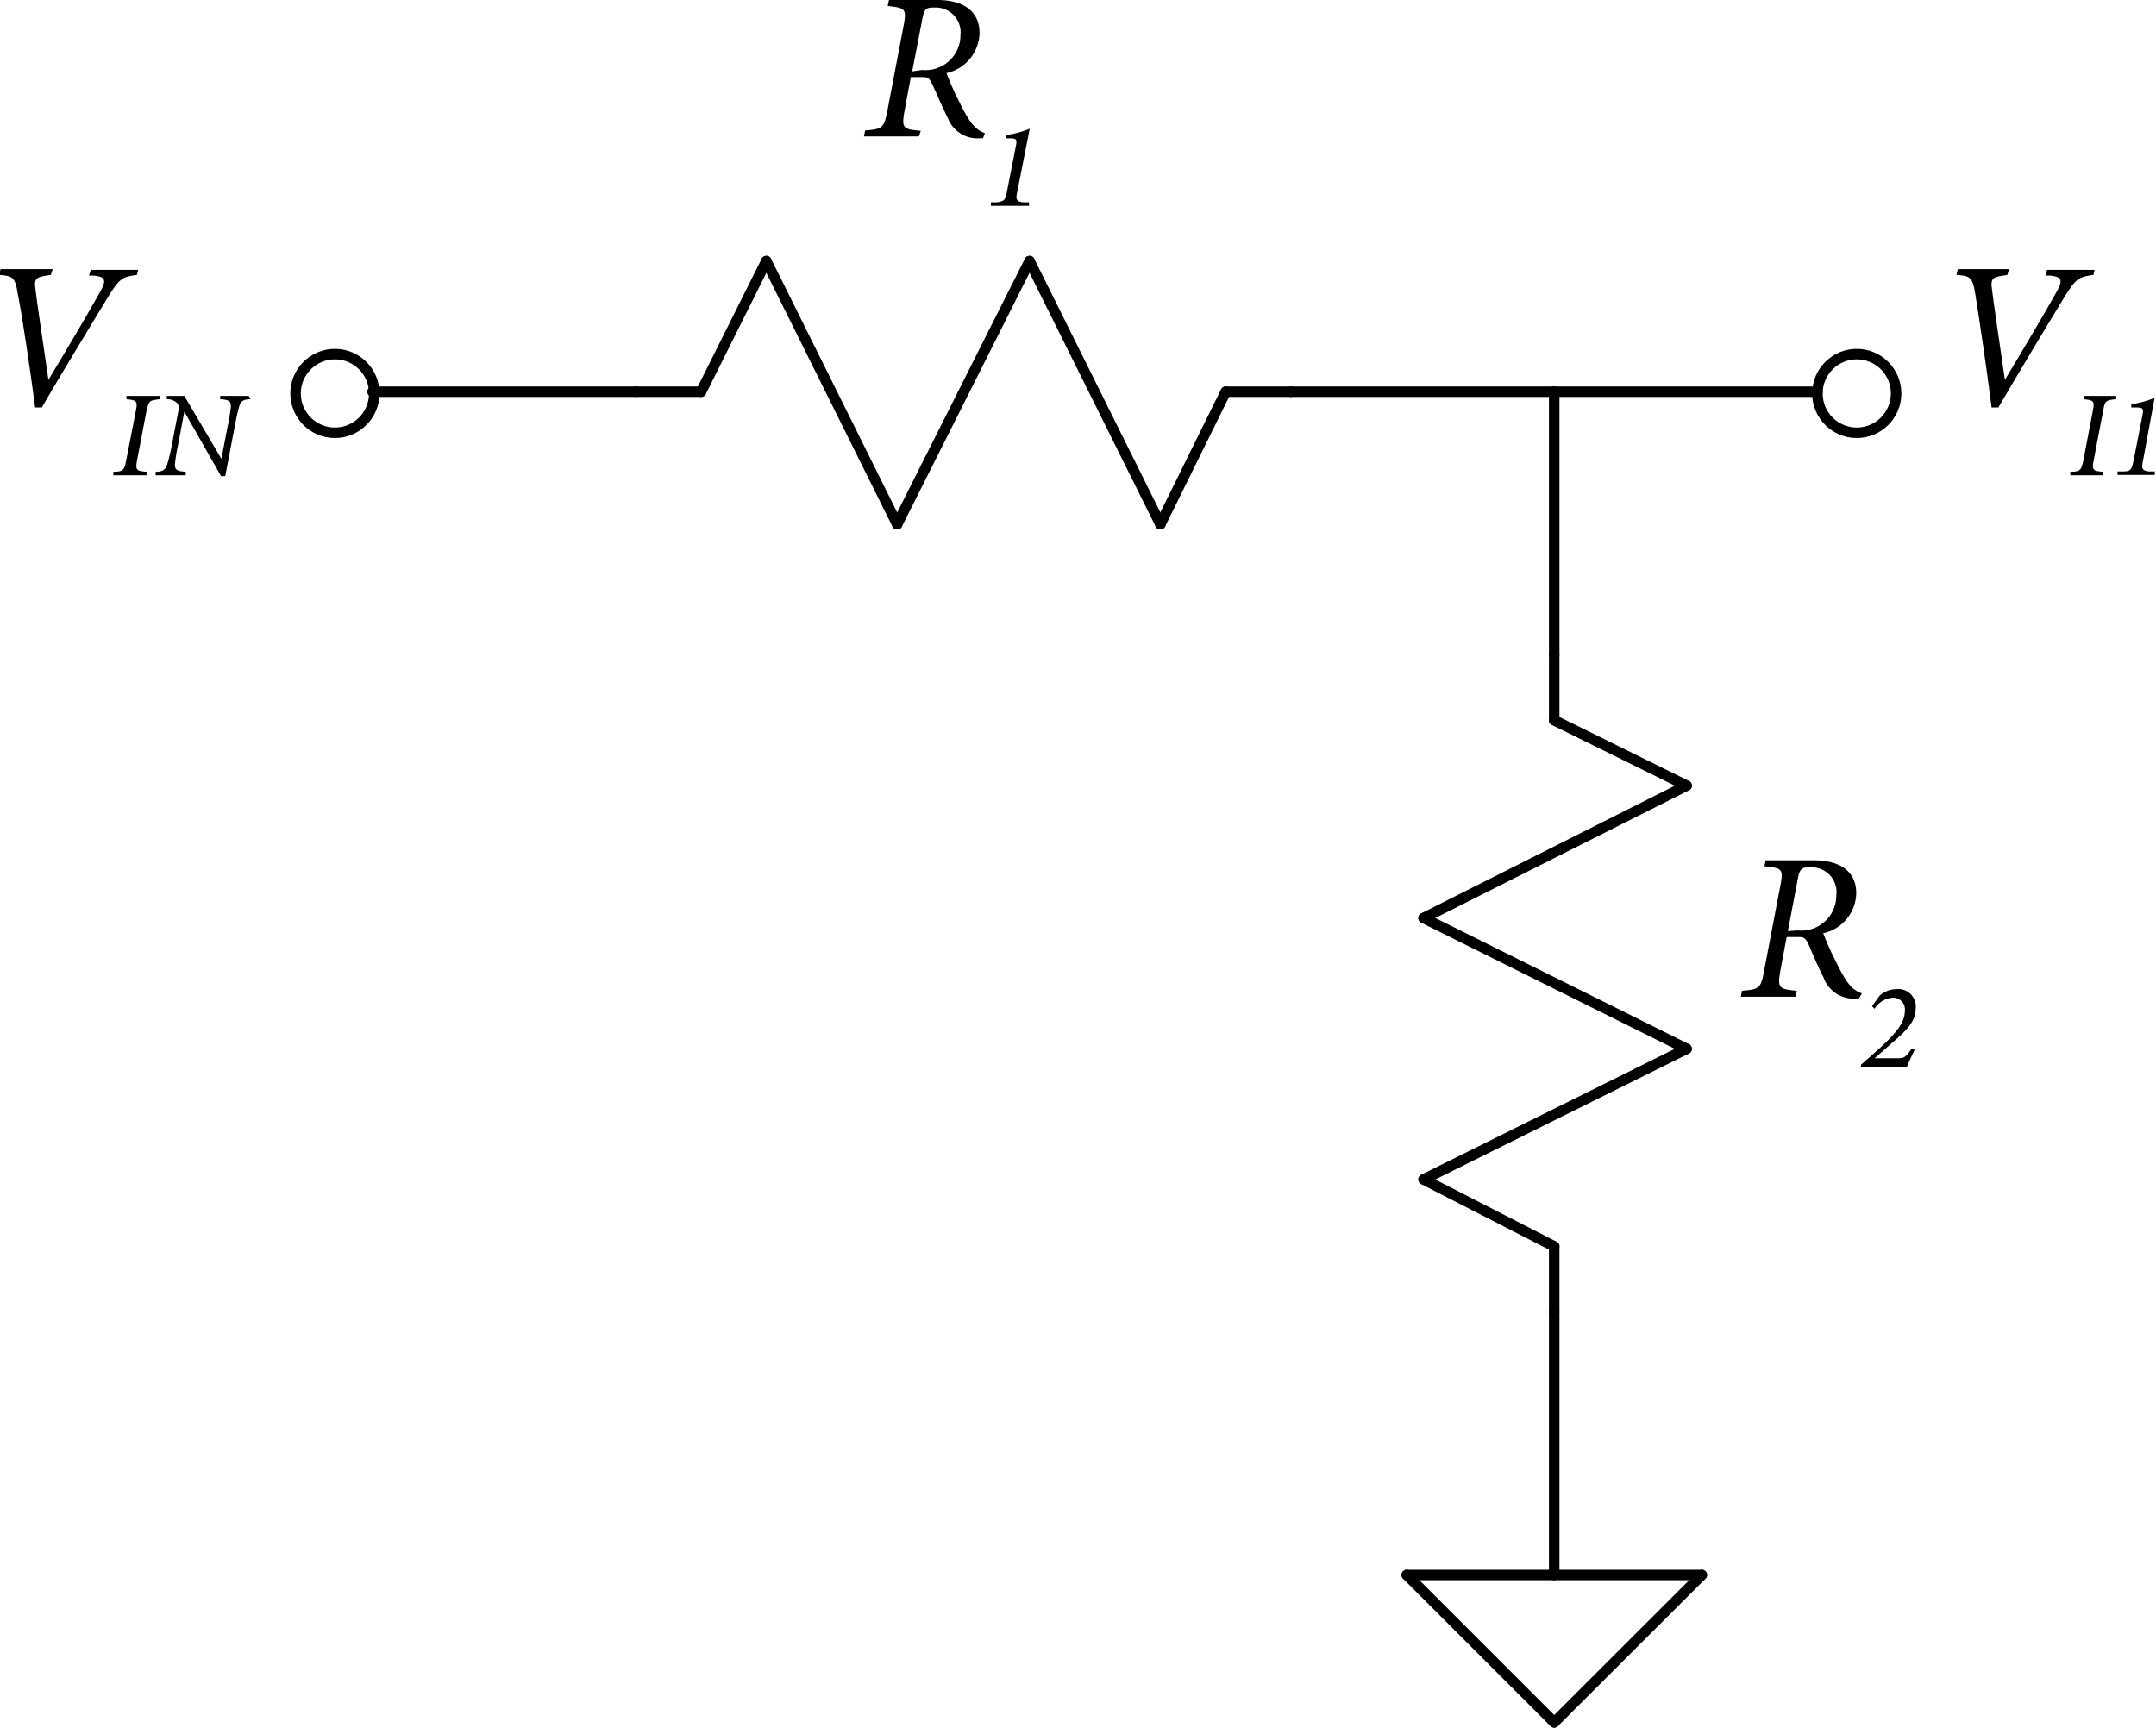 <svg xmlns="http://www.w3.org/2000/svg" viewBox="0 0 123.28 98.8"><defs><style>.cls-1,.cls-2{fill:none;stroke:#000;stroke-width:0.6px;}.cls-1{stroke-linecap:round;stroke-linejoin:round;}.cls-2{stroke-miterlimit:10;}</style></defs><title>Asset 1</title><g id="Layer_2" data-name="Layer 2"><g id="Layer_1-2" data-name="Layer 1"><line class="cls-1" x1="40.09" y1="22.4" x2="36.35" y2="22.4"/><rect x="36.35" y="22.4" width="0.1" height="0.1"/><rect x="40.09" y="22.4" width="0.1" height="0.1"/><line class="cls-1" x1="73.82" y1="22.4" x2="70.09" y2="22.4"/><rect x="70.09" y="22.4" width="0.1" height="0.1"/><line class="cls-1" x1="43.82" y1="14.93" x2="40.09" y2="22.4"/><line class="cls-1" x1="51.3" y1="29.98" x2="43.82" y2="14.93"/><rect x="43.82" y="14.93" width="0.1" height="0.1"/><line class="cls-1" x1="58.87" y1="14.93" x2="51.3" y2="29.98"/><rect x="51.3" y="29.98" width="0.1" height="0.1"/><line class="cls-1" x1="66.35" y1="29.98" x2="58.87" y2="14.93"/><rect x="58.87" y="14.93" width="0.1" height="0.1"/><line class="cls-1" x1="70.09" y1="22.4" x2="66.35" y2="29.98"/><rect x="66.35" y="29.98" width="0.1" height="0.1"/><line class="cls-1" x1="88.87" y1="71.28" x2="88.87" y2="75.02"/><rect x="88.87" y="75.02" width="0.1" height="0.1"/><rect x="88.87" y="71.28" width="0.1" height="0.1"/><line class="cls-1" x1="88.87" y1="37.45" x2="88.87" y2="41.19"/><rect x="88.87" y="41.19" width="0.1" height="0.1"/><line class="cls-1" x1="81.4" y1="67.45" x2="88.87" y2="71.28"/><line class="cls-1" x1="96.44" y1="59.98" x2="81.4" y2="67.45"/><rect x="81.4" y="67.45" width="0.1" height="0.1"/><line class="cls-1" x1="81.4" y1="52.5" x2="96.44" y2="59.98"/><rect x="96.44" y="59.98" width="0.1" height="0.1"/><line class="cls-1" x1="96.44" y1="44.93" x2="81.4" y2="52.5"/><rect x="81.4" y="52.5" width="0.1" height="0.1"/><line class="cls-1" x1="88.87" y1="41.19" x2="96.44" y2="44.93"/><rect x="96.44" y="44.93" width="0.1" height="0.1"/><line class="cls-1" x1="80.44" y1="90.07" x2="97.31" y2="90.07"/><rect x="97.31" y="90.07" width="0.1" height="0.1"/><line class="cls-1" x1="97.31" y1="90.07" x2="88.87" y2="98.5"/><rect x="88.87" y="98.5" width="0.1" height="0.1"/><line class="cls-1" x1="88.87" y1="98.5" x2="80.44" y2="90.07"/><rect x="80.44" y="90.07" width="0.1" height="0.1"/><line class="cls-1" x1="36.35" y1="22.4" x2="21.3" y2="22.4"/><rect x="21.3" y="22.4" width="0.1" height="0.1"/><line class="cls-1" x1="88.87" y1="22.4" x2="73.82" y2="22.4"/><rect x="73.82" y="22.4" width="0.1" height="0.1"/><line class="cls-1" x1="103.92" y1="22.4" x2="88.87" y2="22.4"/><rect x="88.87" y="22.4" width="0.1" height="0.1"/><line class="cls-1" x1="88.87" y1="37.45" x2="88.87" y2="22.4"/><rect x="88.87" y="22.4" width="0.1" height="0.1"/><line class="cls-1" x1="88.87" y1="90.07" x2="88.87" y2="75.02"/><rect x="88.87" y="75.02" width="0.1" height="0.1"/><path d="M56.67,10h-.12a1.81,1.81,0,0,1-1.9-1.17c-.31-.6-.54-1.16-.81-1.76s-.34-.56-.78-.56h-.52l-.35,1.88c-.19,1.05-.11,1.1.92,1.19L53,9.9H49.86l.07-.34c1-.08,1.08-.14,1.28-1.18l.92-4.82c.19-1,.06-1-.91-1.12l.07-.34h2.77c1.33,0,2.41.53,2.41,1.89a2.41,2.41,0,0,1-1.89,2.29c.19.48.4,1,.63,1.44.71,1.46,1,1.77,1.57,2ZM53.18,6.1a2,2,0,0,0,2.2-2,1.42,1.42,0,0,0-1.44-1.57c-.46,0-.62,0-.74.65l-.58,3Z" transform="translate(-0.46 -2.1)"/><path d="M58.63,13.05c-.08.39-.11.57.33.62l.34,0,0,.2H57.12l0-.2.31,0c.45-.06.51-.1.61-.63l.51-2.6c.08-.4,0-.43-.37-.43H58l0-.19a5.52,5.52,0,0,0,1.34-.36Z" transform="translate(-0.46 -2.1)"/><path d="M106.76,59.2h-.12A1.82,1.82,0,0,1,104.73,58c-.31-.6-.54-1.16-.8-1.76s-.35-.55-.78-.55h-.53l-.35,1.87c-.19,1.06-.1,1.1.93,1.2l-.07.34H100l.07-.34c1-.08,1.08-.14,1.27-1.19l.92-4.82c.2-1,.06-1-.91-1.11l.07-.34h2.77c1.34,0,2.41.53,2.41,1.88a2.39,2.39,0,0,1-1.89,2.29c.19.48.41,1,.64,1.44.7,1.47,1,1.78,1.57,2Zm-3.49-3.89a2,2,0,0,0,2.19-2A1.42,1.42,0,0,0,104,51.7c-.45,0-.62,0-.74.65l-.57,3Z" transform="translate(-0.46 -2.1)"/><path d="M107.93,59.05a1.41,1.41,0,0,1,.94-.38A1,1,0,0,1,110,59.78c0,.7-.47,1.2-1.28,1.9l-1.07.94h1.26c.39,0,.49,0,.86-.56l.17.08c-.15.3-.33.69-.45,1h-2.62l0-.15c1.58-1.38,2.51-2.17,2.51-3.08a.67.67,0,0,0-.73-.75,1.33,1.33,0,0,0-1,.63l-.15-.15Z" transform="translate(-0.46 -2.1)"/><circle class="cls-2" cx="19.15" cy="22.5" r="2.25"/><circle class="cls-2" cx="106.17" cy="22.5" r="2.25"/><path d="M120.16,17.82c-.83.11-1,.2-1.67,1.29s-2.86,4.73-3.76,6.29h-.39c-.27-2.12-.71-5.13-.94-6.53-.15-.92-.3-1-1.07-1.05l.08-.33h2.93l-.1.33-.31.05c-.47.07-.63.17-.59.6.09.83.46,3.24.76,5.35.86-1.42,2.42-4.05,3-5.11.36-.66.17-.78-.39-.85l-.29,0,.09-.33h2.72Z" transform="translate(-0.46 -2.1)"/><path d="M121.47,24.93c-.59.05-.65.09-.74.6l-.56,2.93c-.11.53,0,.58.54.62l0,.2h-1.87l0-.2c.57,0,.63-.1.74-.62l.56-2.93c.1-.51,0-.55-.54-.6l0-.19h1.86Z" transform="translate(-0.46 -2.1)"/><path d="M123,28.43c-.08.39-.11.58.32.63l.35,0,0,.2h-2.13l0-.2.31,0c.45,0,.5-.1.61-.63l.51-2.6c.08-.39,0-.42-.37-.43h-.27l0-.19a5,5,0,0,0,1.33-.36Z" transform="translate(-0.46 -2.1)"/><path d="M8.29,17.82c-.83.11-1,.19-1.67,1.29S3.75,23.84,2.85,25.4H2.47c-.28-2.12-.72-5.13-1-6.53-.14-.92-.3-1-1.06-1.05l.08-.33H3.47l-.1.33-.31.05c-.47.07-.64.17-.59.6.08.83.46,3.24.76,5.35.86-1.42,2.42-4.05,3-5.11.36-.66.17-.78-.38-.85l-.3,0,.1-.33H8.36Z" transform="translate(-0.46 -2.1)"/><path d="M9.59,24.93C9,25,9,25,8.85,25.53l-.56,2.93c-.1.53,0,.58.55.62l0,.2H6.94l0-.2c.56,0,.63-.1.73-.62l.57-2.93c.1-.51,0-.55-.55-.6l0-.19H9.63Z" transform="translate(-0.46 -2.1)"/><path d="M14.79,24.93c-.46,0-.58.15-.66.44s-.14.54-.26,1.18l-.53,2.78H13.1L11,25.64l-.35,1.86a10.36,10.36,0,0,0-.19,1.16c0,.32.12.38.62.42l0,.2H9.36l0-.2c.38,0,.56-.11.66-.42a10.55,10.55,0,0,0,.28-1.18l.37-1.94a.44.44,0,0,0-.09-.4.82.82,0,0,0-.58-.21l0-.19h1l2.12,3.6.35-1.82a11.27,11.27,0,0,0,.19-1.15c0-.32-.08-.41-.61-.44l0-.19h1.63Z" transform="translate(-0.46 -2.1)"/></g></g></svg>
